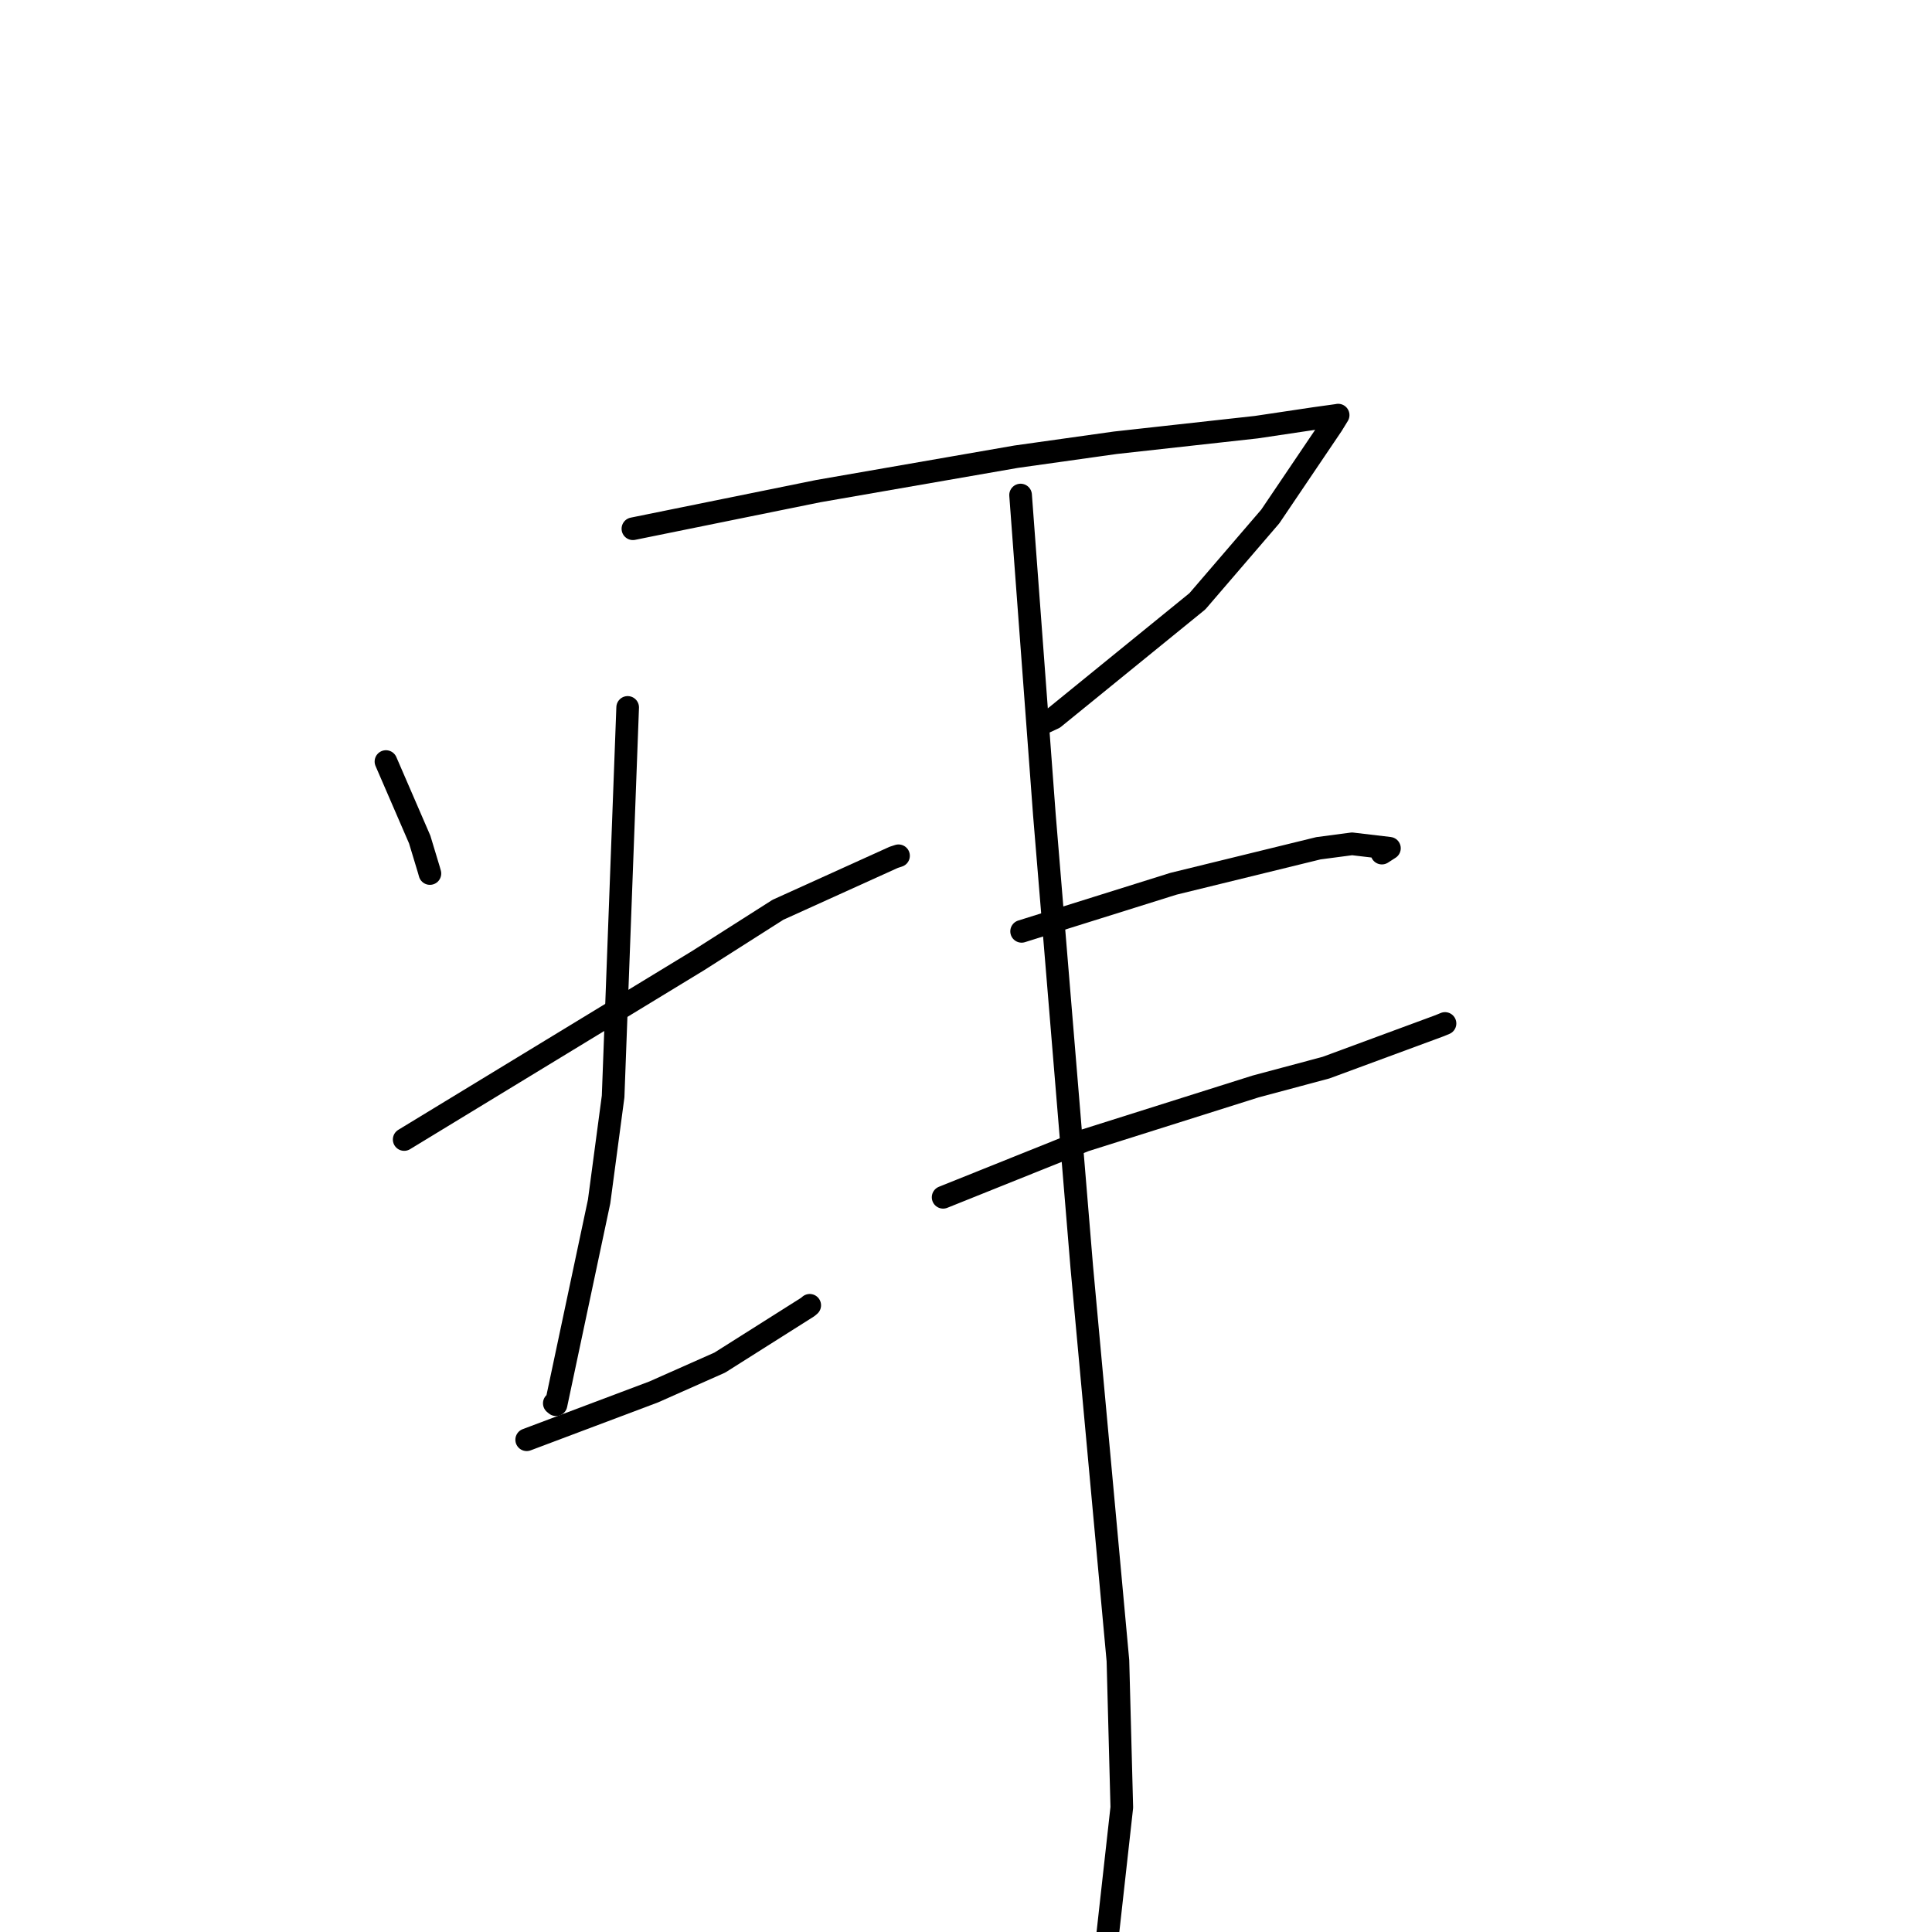 <?xml version="1.0" standalone="no"?>
    <svg width="256" height="256" xmlns="http://www.w3.org/2000/svg" version="1.1">
    <polyline stroke="black" stroke-width="3" stroke-linecap="round" fill="transparent" stroke-linejoin="round" points="51.141 100.909 53.376 106.074 55.611 111.239 56.83 115.266 56.965 115.746 " />
        <polyline stroke="black" stroke-width="3" stroke-linecap="round" fill="transparent" stroke-linejoin="round" points="83.863 70.062 96.137 67.57 108.412 65.078 134.654 60.514 147.787 58.668 166.465 56.602 174.193 55.448 177.269 55.019 177.311 55.005 176.512 56.307 168.316 68.439 158.662 79.672 139.641 95.145 138.012 95.903 " />
        <polyline stroke="black" stroke-width="3" stroke-linecap="round" fill="transparent" stroke-linejoin="round" points="53.556 150.991 73.015 139.147 92.475 127.303 103.078 120.553 118.416 113.605 119.02 113.407 119.06 113.394 " />
        <polyline stroke="black" stroke-width="3" stroke-linecap="round" fill="transparent" stroke-linejoin="round" points="83.169 93.736 82.205 119.513 81.241 145.291 79.386 159.206 73.676 186.133 73.448 185.945 " />
        <polyline stroke="black" stroke-width="3" stroke-linecap="round" fill="transparent" stroke-linejoin="round" points="69.789 190.774 78.199 187.608 86.61 184.442 95.378 180.551 107.035 173.181 107.294 172.959 " />
        <polyline stroke="black" stroke-width="3" stroke-linecap="round" fill="transparent" stroke-linejoin="round" points="135.369 123.409 145.424 120.258 155.479 117.106 174.703 112.398 179.154 111.812 184.107 112.397 183.107 113.041 " />
        <polyline stroke="black" stroke-width="3" stroke-linecap="round" fill="transparent" stroke-linejoin="round" points="124.968 158.647 134.36 154.877 143.752 151.108 166.369 143.965 175.704 141.467 190.74 135.917 191.471 135.615 " />
        <polyline stroke="black" stroke-width="3" stroke-linecap="round" fill="transparent" stroke-linejoin="round" points="135.233 65.595 136.81 86.784 138.387 107.973 143.34 167.878 148.131 220.054 148.645 239.487 145.004 272.215 145.094 265.097 " />
        </svg>